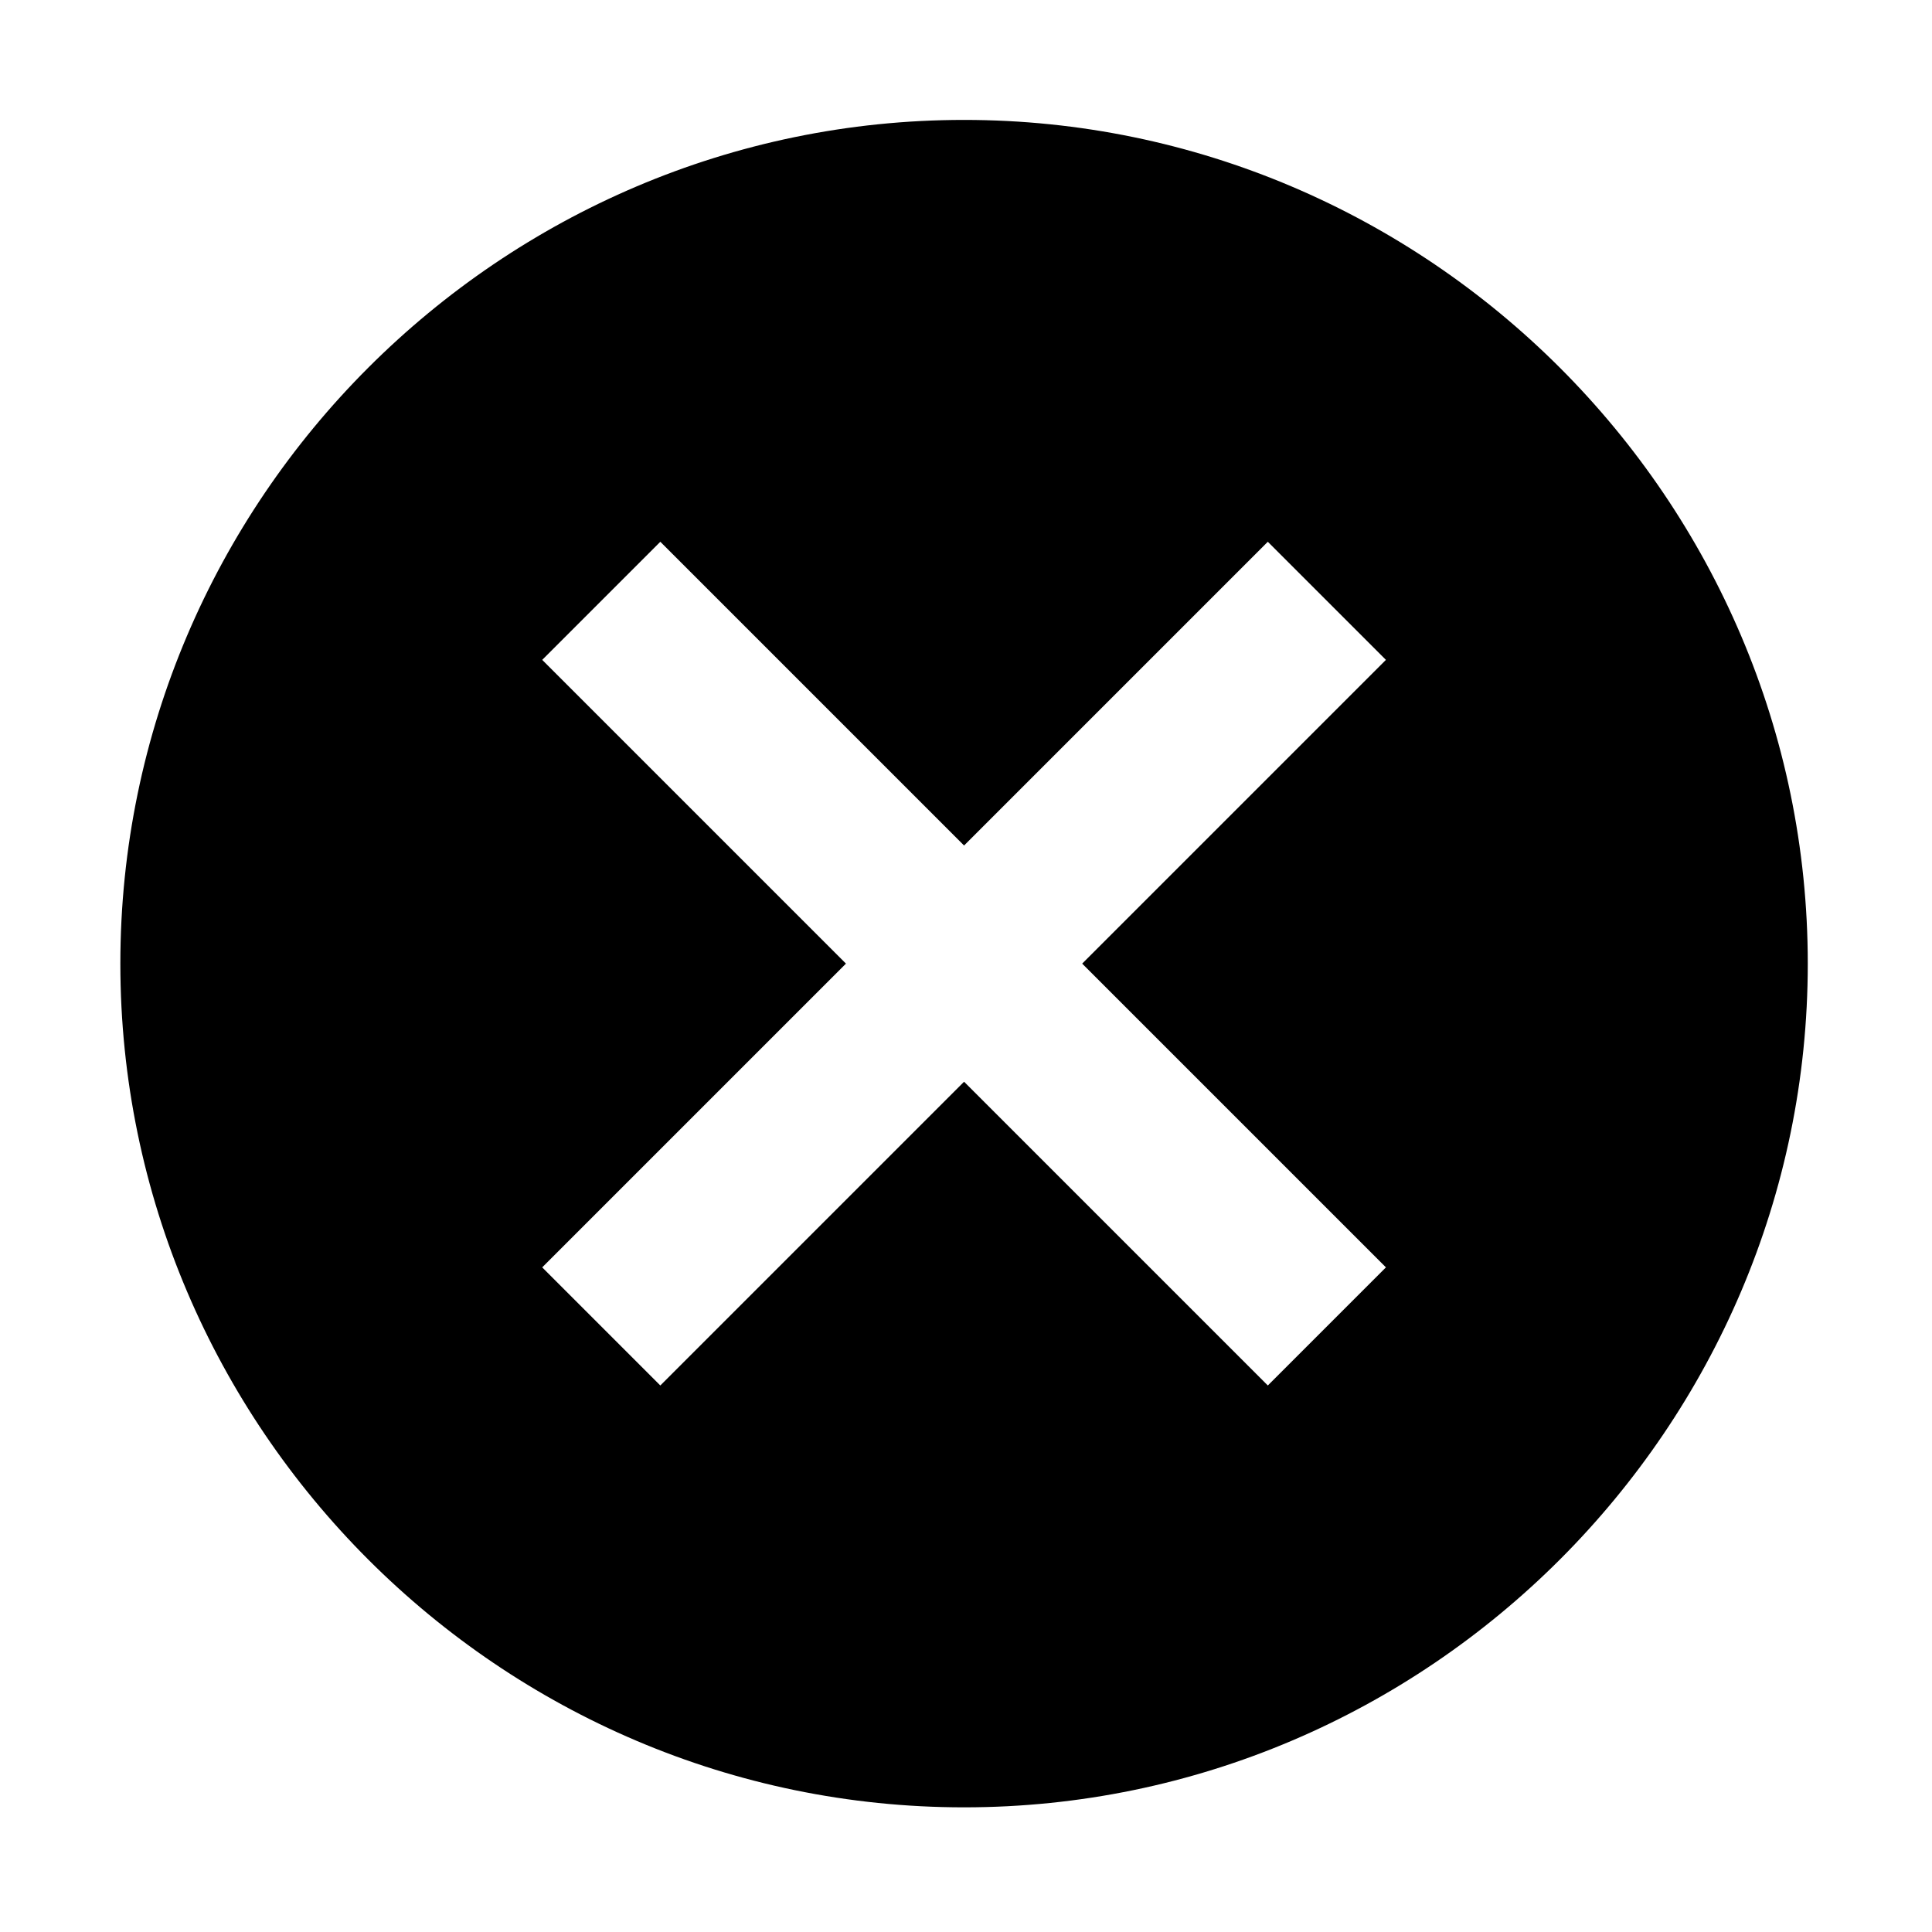 <?xml version="1.0" standalone="no"?><!DOCTYPE svg PUBLIC "-//W3C//DTD SVG 1.1//EN" "http://www.w3.org/Graphics/SVG/1.1/DTD/svg11.dtd"><svg t="1703721439159" class="icon" viewBox="0 0 1024 1024" version="1.1" xmlns="http://www.w3.org/2000/svg" p-id="987" xmlns:xlink="http://www.w3.org/1999/xlink" width="200" height="200"><path d="M510.975 63.557c-245.952 0-447.185 201.233-447.185 447.185 0 245.953 201.233 447.185 447.185 447.185 245.953 0 447.186-201.232 447.186-447.185C958.161 264.79 756.927 63.557 510.975 63.557zM734.569 671.732l-62.602 62.602L510.975 573.342 349.985 734.334 287.383 671.732l160.991-160.991L287.383 349.75l62.602-62.602L510.975 448.14l160.992-160.992 62.602 62.602L573.577 510.741 734.569 671.732z" p-id="988"></path></svg>